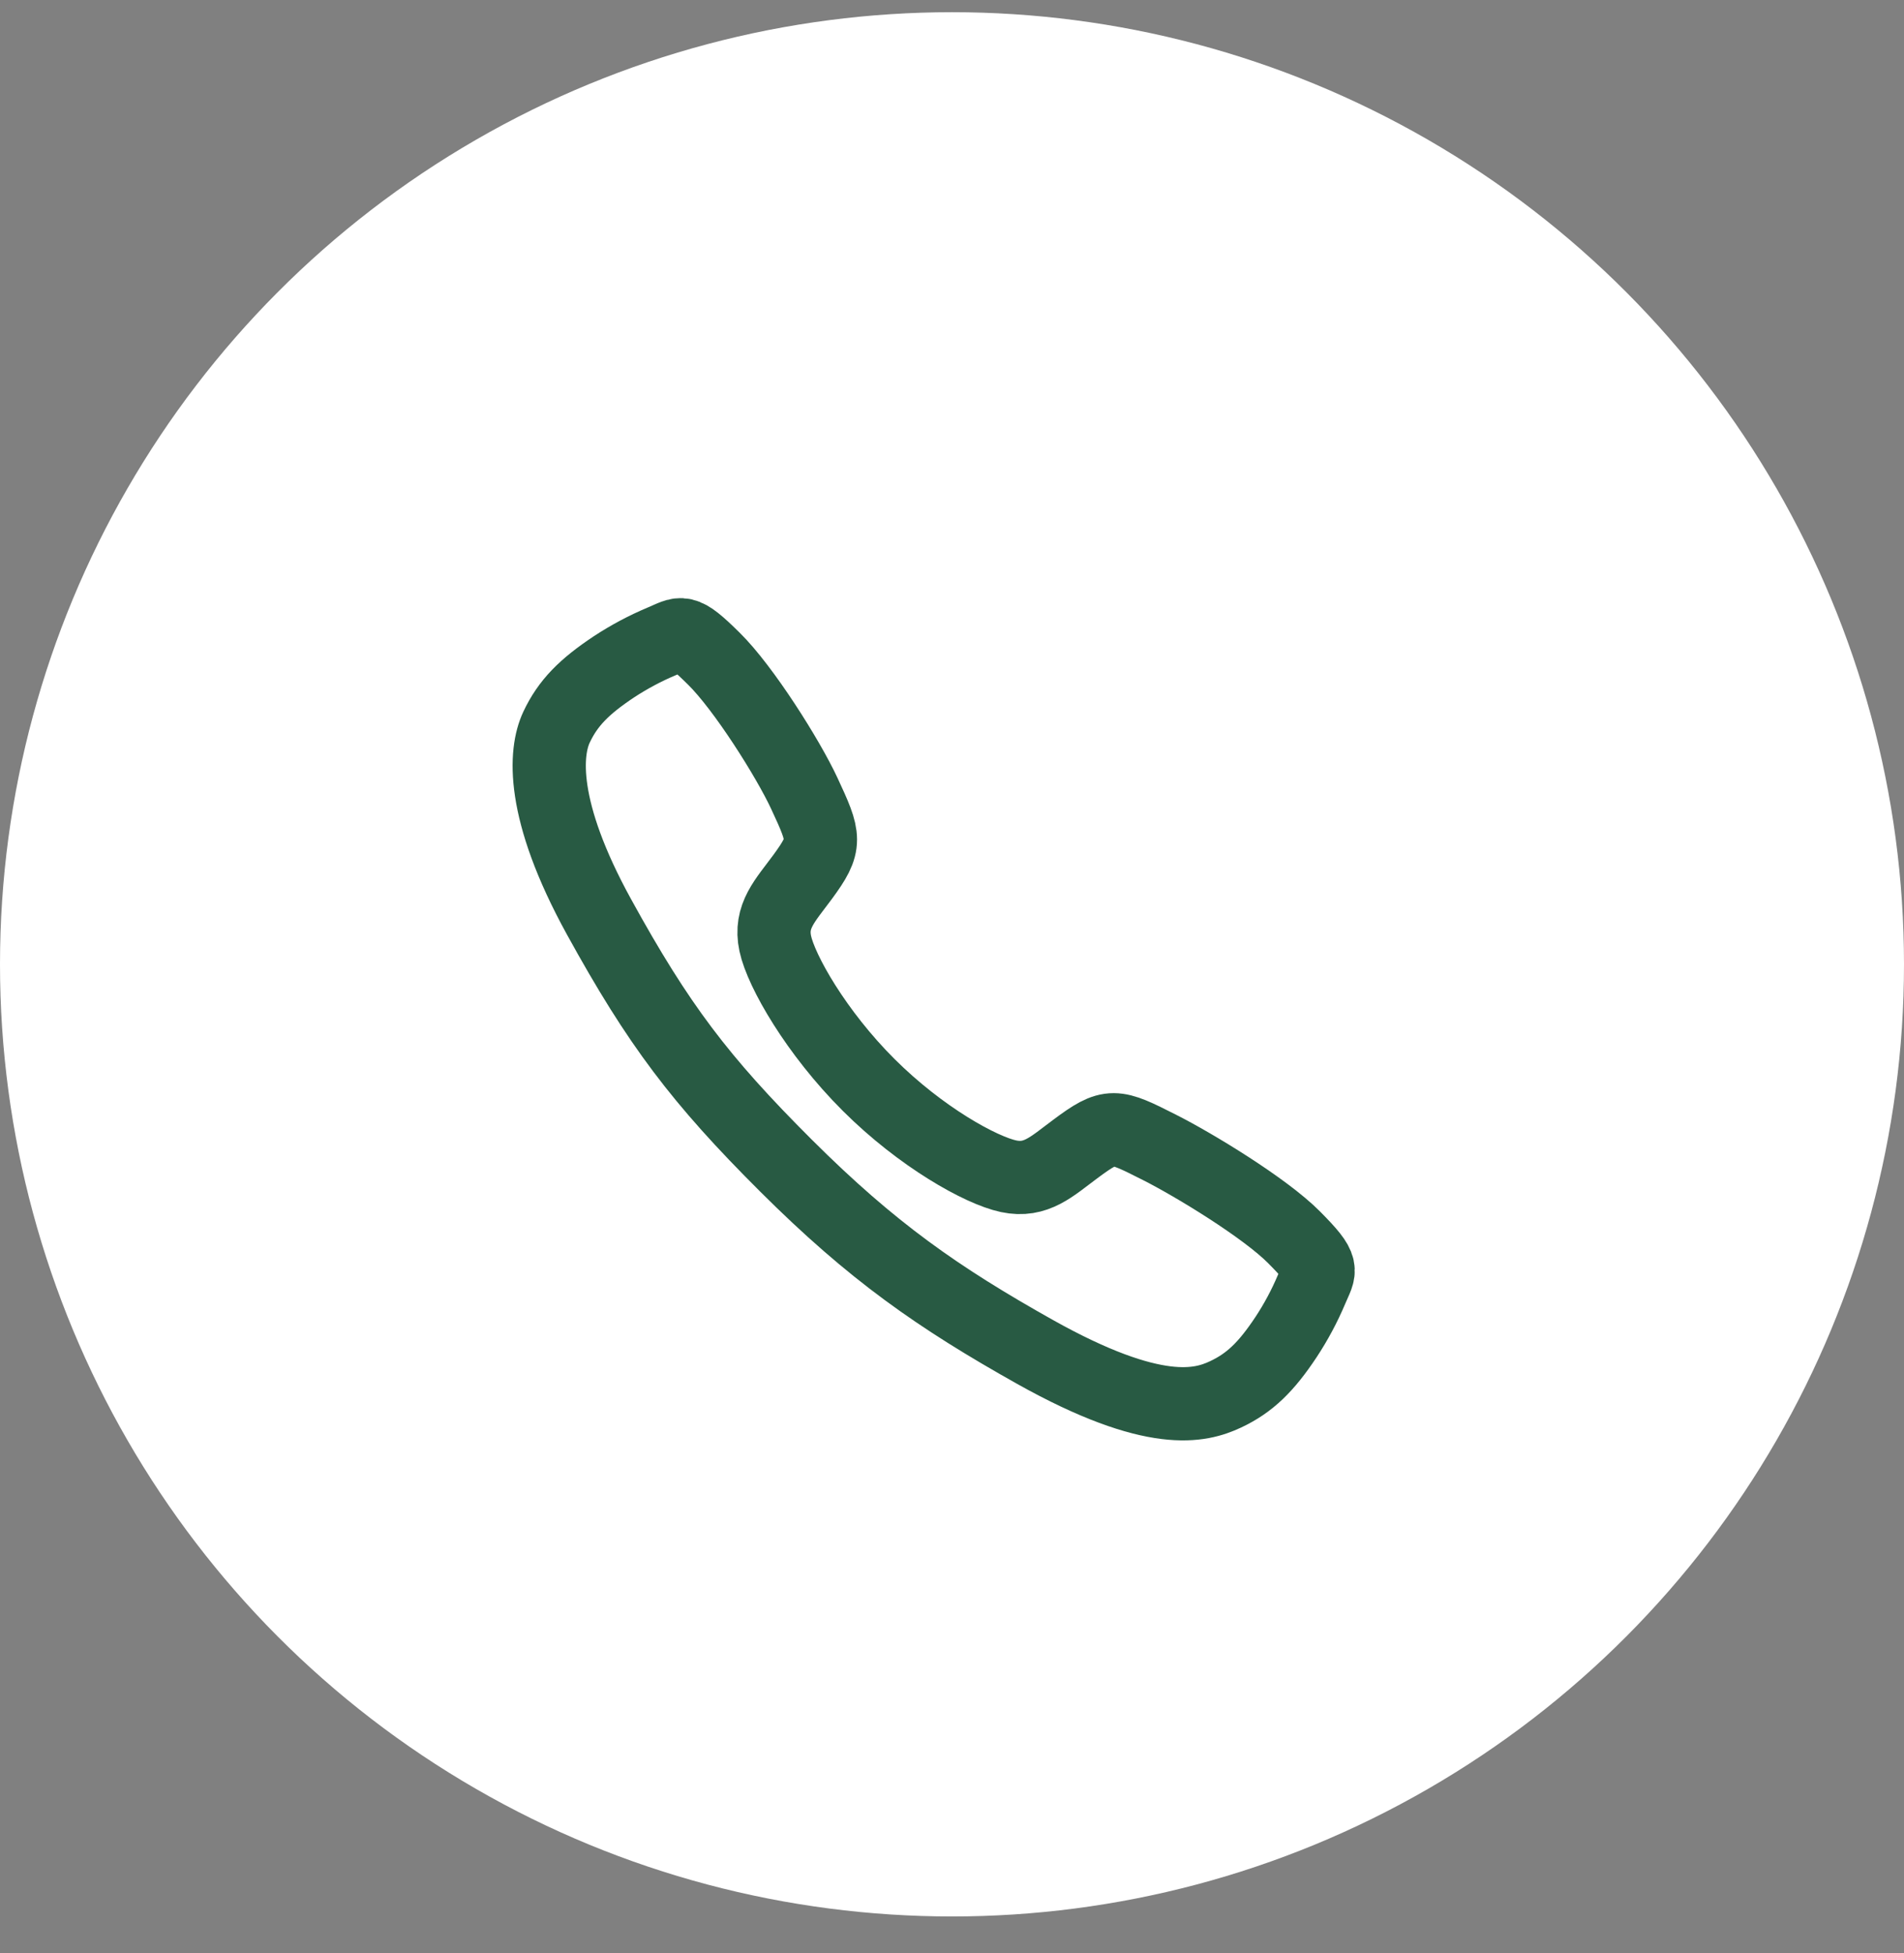 <svg width="39" height="40" viewBox="0 0 39 40" fill="none" xmlns="http://www.w3.org/2000/svg">
<rect x="0" y="0" width="39" height="40" fill="#808080" stroke="none"/>
<circle cx="19.5" cy="19.75" r="19.5" fill="white"/>
<path d="M26.508 25.342C25.907 24.736 24.451 23.852 23.744 23.496C22.825 23.032 22.749 22.994 22.026 23.532C21.543 23.89 21.223 24.21 20.658 24.09C20.093 23.97 18.867 23.291 17.793 22.22C16.719 21.149 16 19.887 15.88 19.325C15.759 18.762 16.084 18.445 16.439 17.962C16.94 17.28 16.902 17.167 16.474 16.247C16.141 15.531 15.231 14.089 14.623 13.491C13.973 12.848 13.973 12.962 13.553 13.136C13.212 13.279 12.885 13.454 12.575 13.657C11.97 14.06 11.633 14.394 11.398 14.896C11.163 15.399 11.057 16.576 12.272 18.782C13.486 20.988 14.338 22.116 16.101 23.874C17.864 25.632 19.22 26.577 21.202 27.689C23.654 29.062 24.595 28.794 25.098 28.56C25.602 28.325 25.938 27.992 26.341 27.386C26.545 27.077 26.72 26.75 26.864 26.409C27.038 25.992 27.152 25.992 26.508 25.342Z" stroke="#285A43" stroke-width="1.5" stroke-miterlimit="10"/>
</svg>
